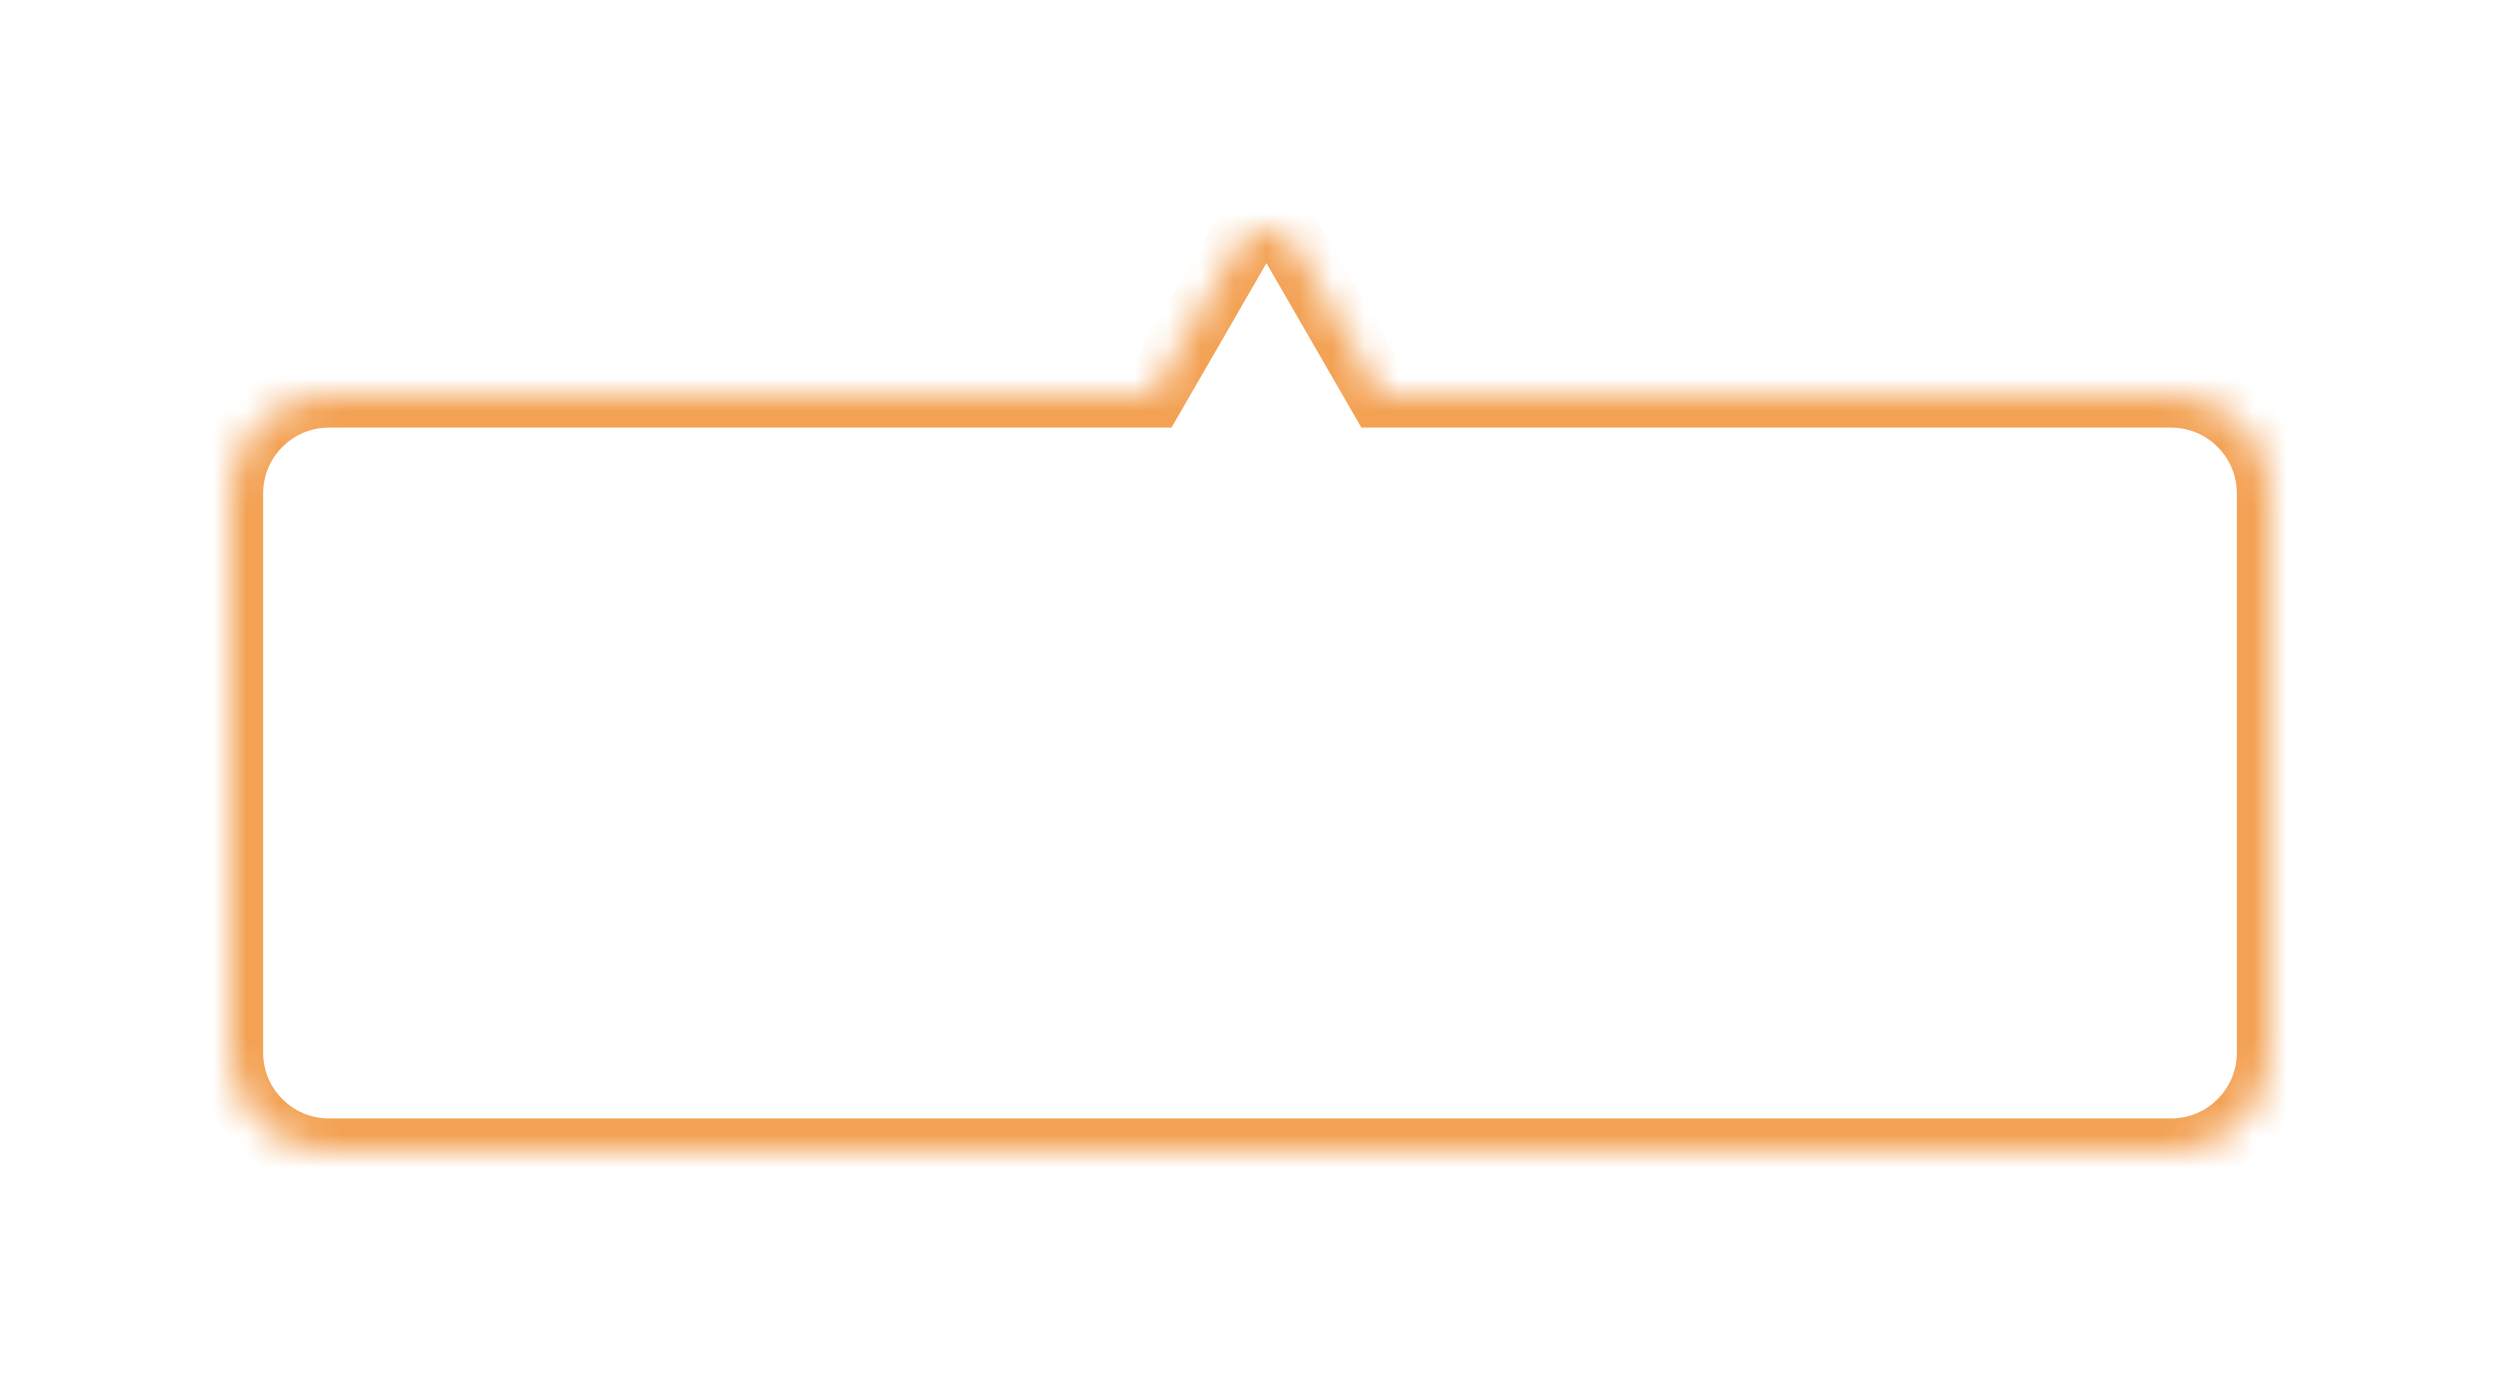 <svg width="76" height="42" viewBox="0 0 76 42" fill="none" xmlns="http://www.w3.org/2000/svg">
<g filter="url(#filter0_d_501_6507)">
<mask id="path-1-inside-1_501_6507" fill="white">
<path fill-rule="evenodd" clip-rule="evenodd" d="M39.366 3.5C38.981 2.833 38.019 2.833 37.634 3.5L35.036 8L10 8C8.343 8 7 9.343 7 11L7 28C7 29.657 8.343 31 10 31L66 31C67.657 31 69 29.657 69 28V11C69 9.343 67.657 8 66 8L41.964 8L39.366 3.5Z"/>
</mask>
<path fill-rule="evenodd" clip-rule="evenodd" d="M39.366 3.5C38.981 2.833 38.019 2.833 37.634 3.5L35.036 8L10 8C8.343 8 7 9.343 7 11L7 28C7 29.657 8.343 31 10 31L66 31C67.657 31 69 29.657 69 28V11C69 9.343 67.657 8 66 8L41.964 8L39.366 3.5Z" fill="white"/>
<path d="M37.634 3.5L36.768 3L36.768 3L37.634 3.5ZM39.366 3.5L40.232 3L40.232 3L39.366 3.5ZM35.036 8V9H35.613L35.902 8.5L35.036 8ZM41.964 8L41.098 8.5L41.387 9H41.964V8ZM38.5 4H38.5L40.232 3C39.462 1.667 37.538 1.667 36.768 3L38.5 4ZM35.902 8.5L38.5 4L36.768 3L34.17 7.5L35.902 8.5ZM10 9L35.036 9V7L10 7V9ZM8 11C8 9.895 8.895 9 10 9V7C7.791 7 6 8.791 6 11H8ZM8 28L8 11H6L6 28H8ZM10 30C8.895 30 8 29.105 8 28H6C6 30.209 7.791 32 10 32V30ZM66 30L10 30V32L66 32V30ZM68 28C68 29.105 67.105 30 66 30V32C68.209 32 70 30.209 70 28H68ZM68 11V28H70V11H68ZM66 9C67.105 9 68 9.895 68 11H70C70 8.791 68.209 7 66 7V9ZM41.964 9L66 9V7L41.964 7V9ZM38.5 4L41.098 8.5L42.83 7.5L40.232 3L38.5 4Z" fill="#F3A153" mask="url(#path-1-inside-1_501_6507)"/>
</g>
<defs>
<filter id="filter0_d_501_6507" x="0.1" y="0.1" width="75.8" height="41.8" filterUnits="userSpaceOnUse" color-interpolation-filters="sRGB">
<feFlood flood-opacity="0" result="BackgroundImageFix"/>
<feColorMatrix in="SourceAlpha" type="matrix" values="0 0 0 0 0 0 0 0 0 0 0 0 0 0 0 0 0 0 127 0" result="hardAlpha"/>
<feOffset dy="4"/>
<feGaussianBlur stdDeviation="3.45"/>
<feComposite in2="hardAlpha" operator="out"/>
<feColorMatrix type="matrix" values="0 0 0 0 0.953 0 0 0 0 0.631 0 0 0 0 0.325 0 0 0 0.17 0"/>
<feBlend mode="normal" in2="BackgroundImageFix" result="effect1_dropShadow_501_6507"/>
<feBlend mode="normal" in="SourceGraphic" in2="effect1_dropShadow_501_6507" result="shape"/>
</filter>
</defs>
</svg>
